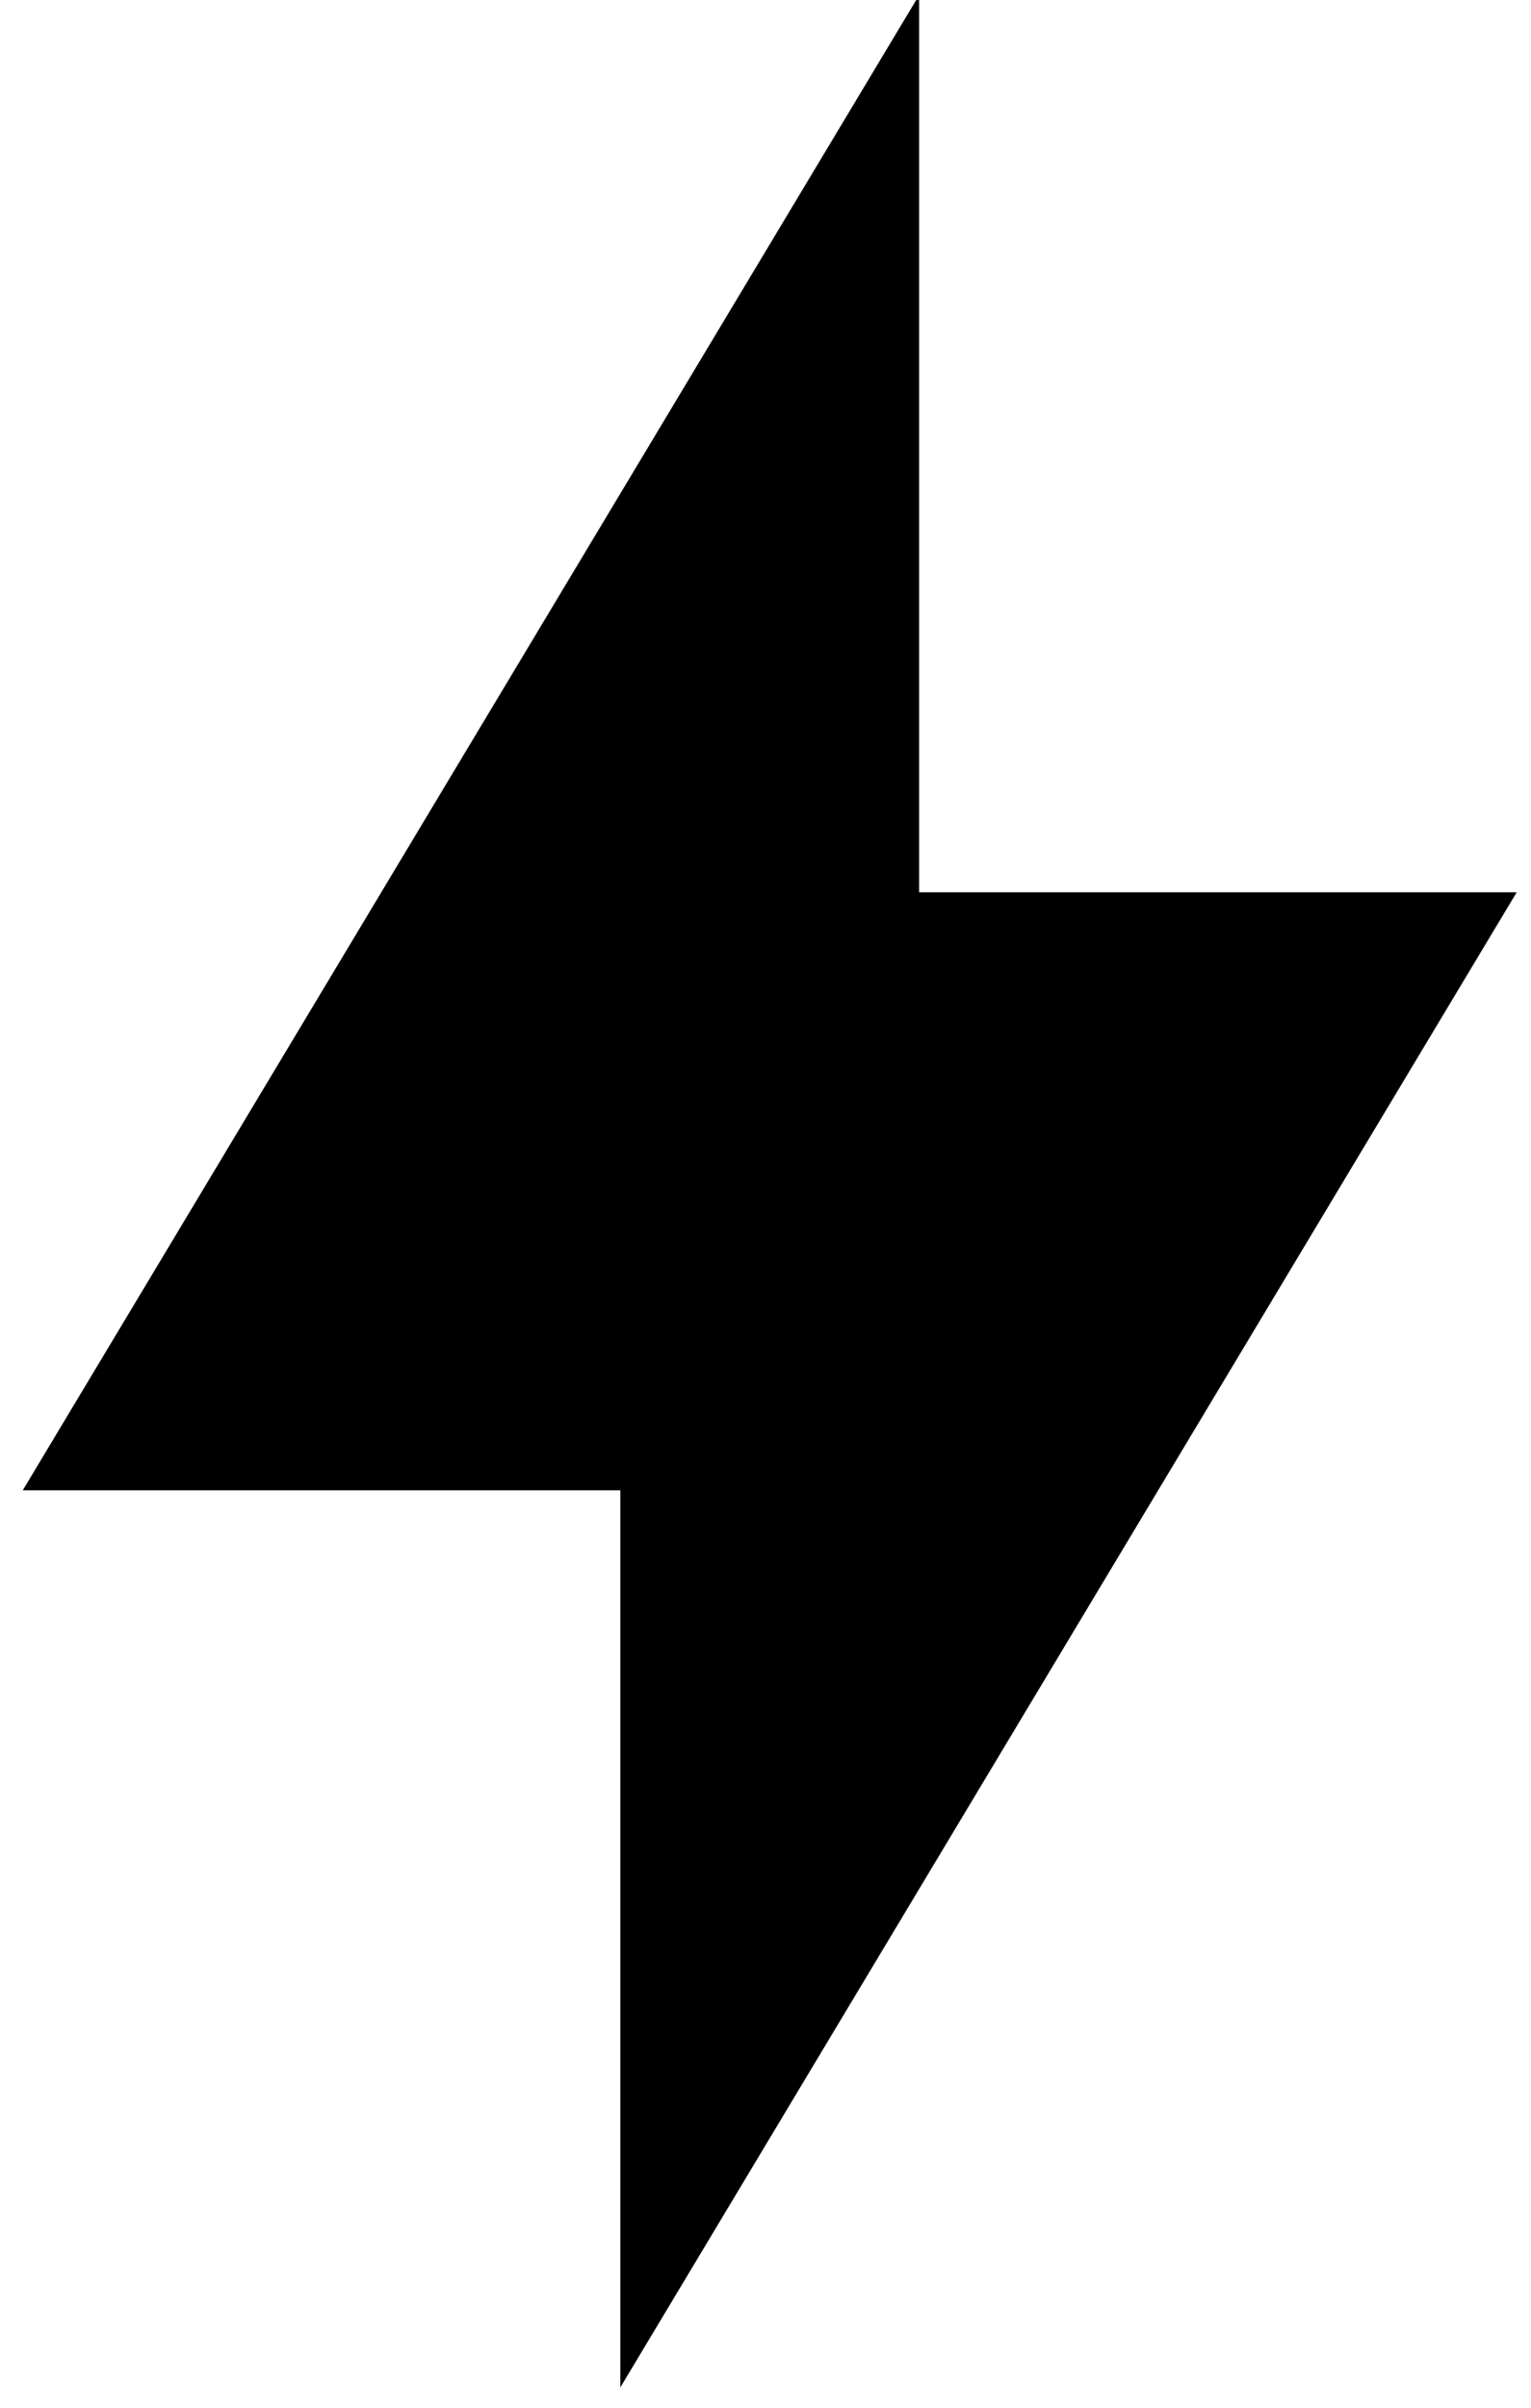 <svg width="21" height="33" viewBox="0 0 21 33" xmlns="http://www.w3.org/2000/svg" xmlns:sketch="http://www.bohemiancoding.com/sketch/ns"><title>bolt</title><desc>Created with Sketch.</desc><path d="M12.607-.066l-12.295 20.492h8.197v12.295l12.295-20.492h-8.197v-12.295z" sketch:type="MSShapeGroup" fill="#000"/></svg>